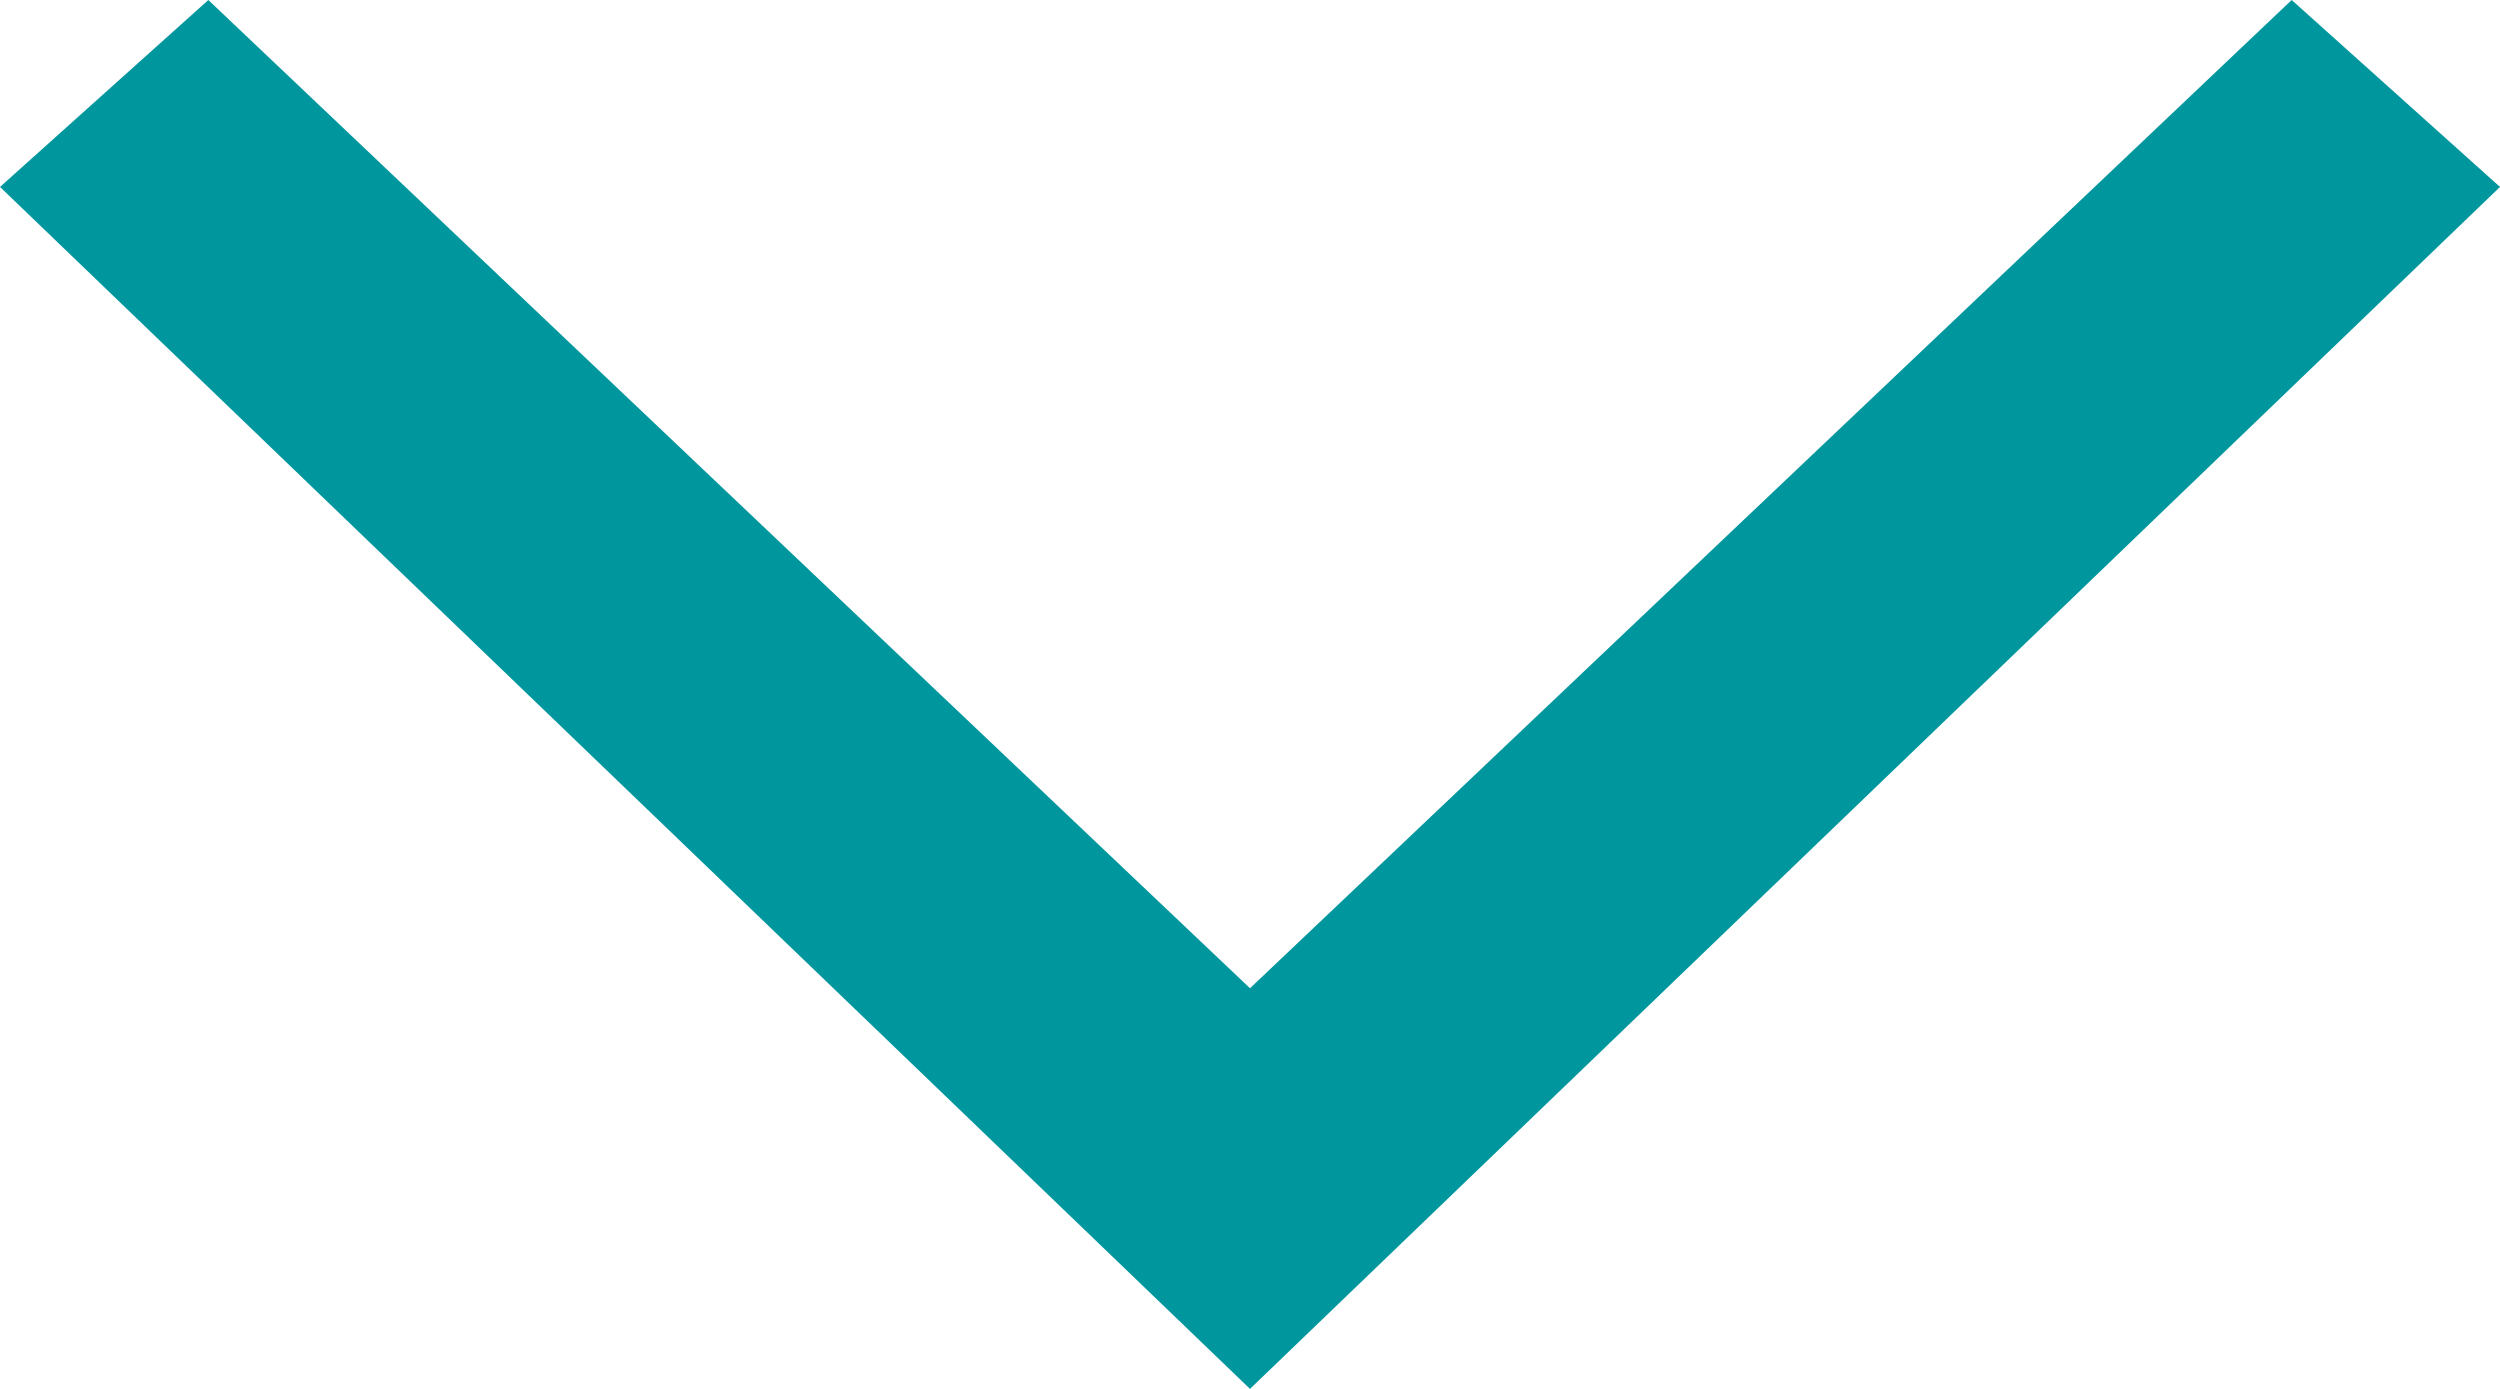 <svg width="27" height="15" viewBox="0 0 27 15" fill="none" xmlns="http://www.w3.org/2000/svg">
<path d="M27 2.019L24.75 -9.83506e-08L13.5 10.673L2.25 -1.08186e-06L-8.82634e-08 2.019L13.5 15L27 2.019Z" fill="#00969D"/>
</svg>
